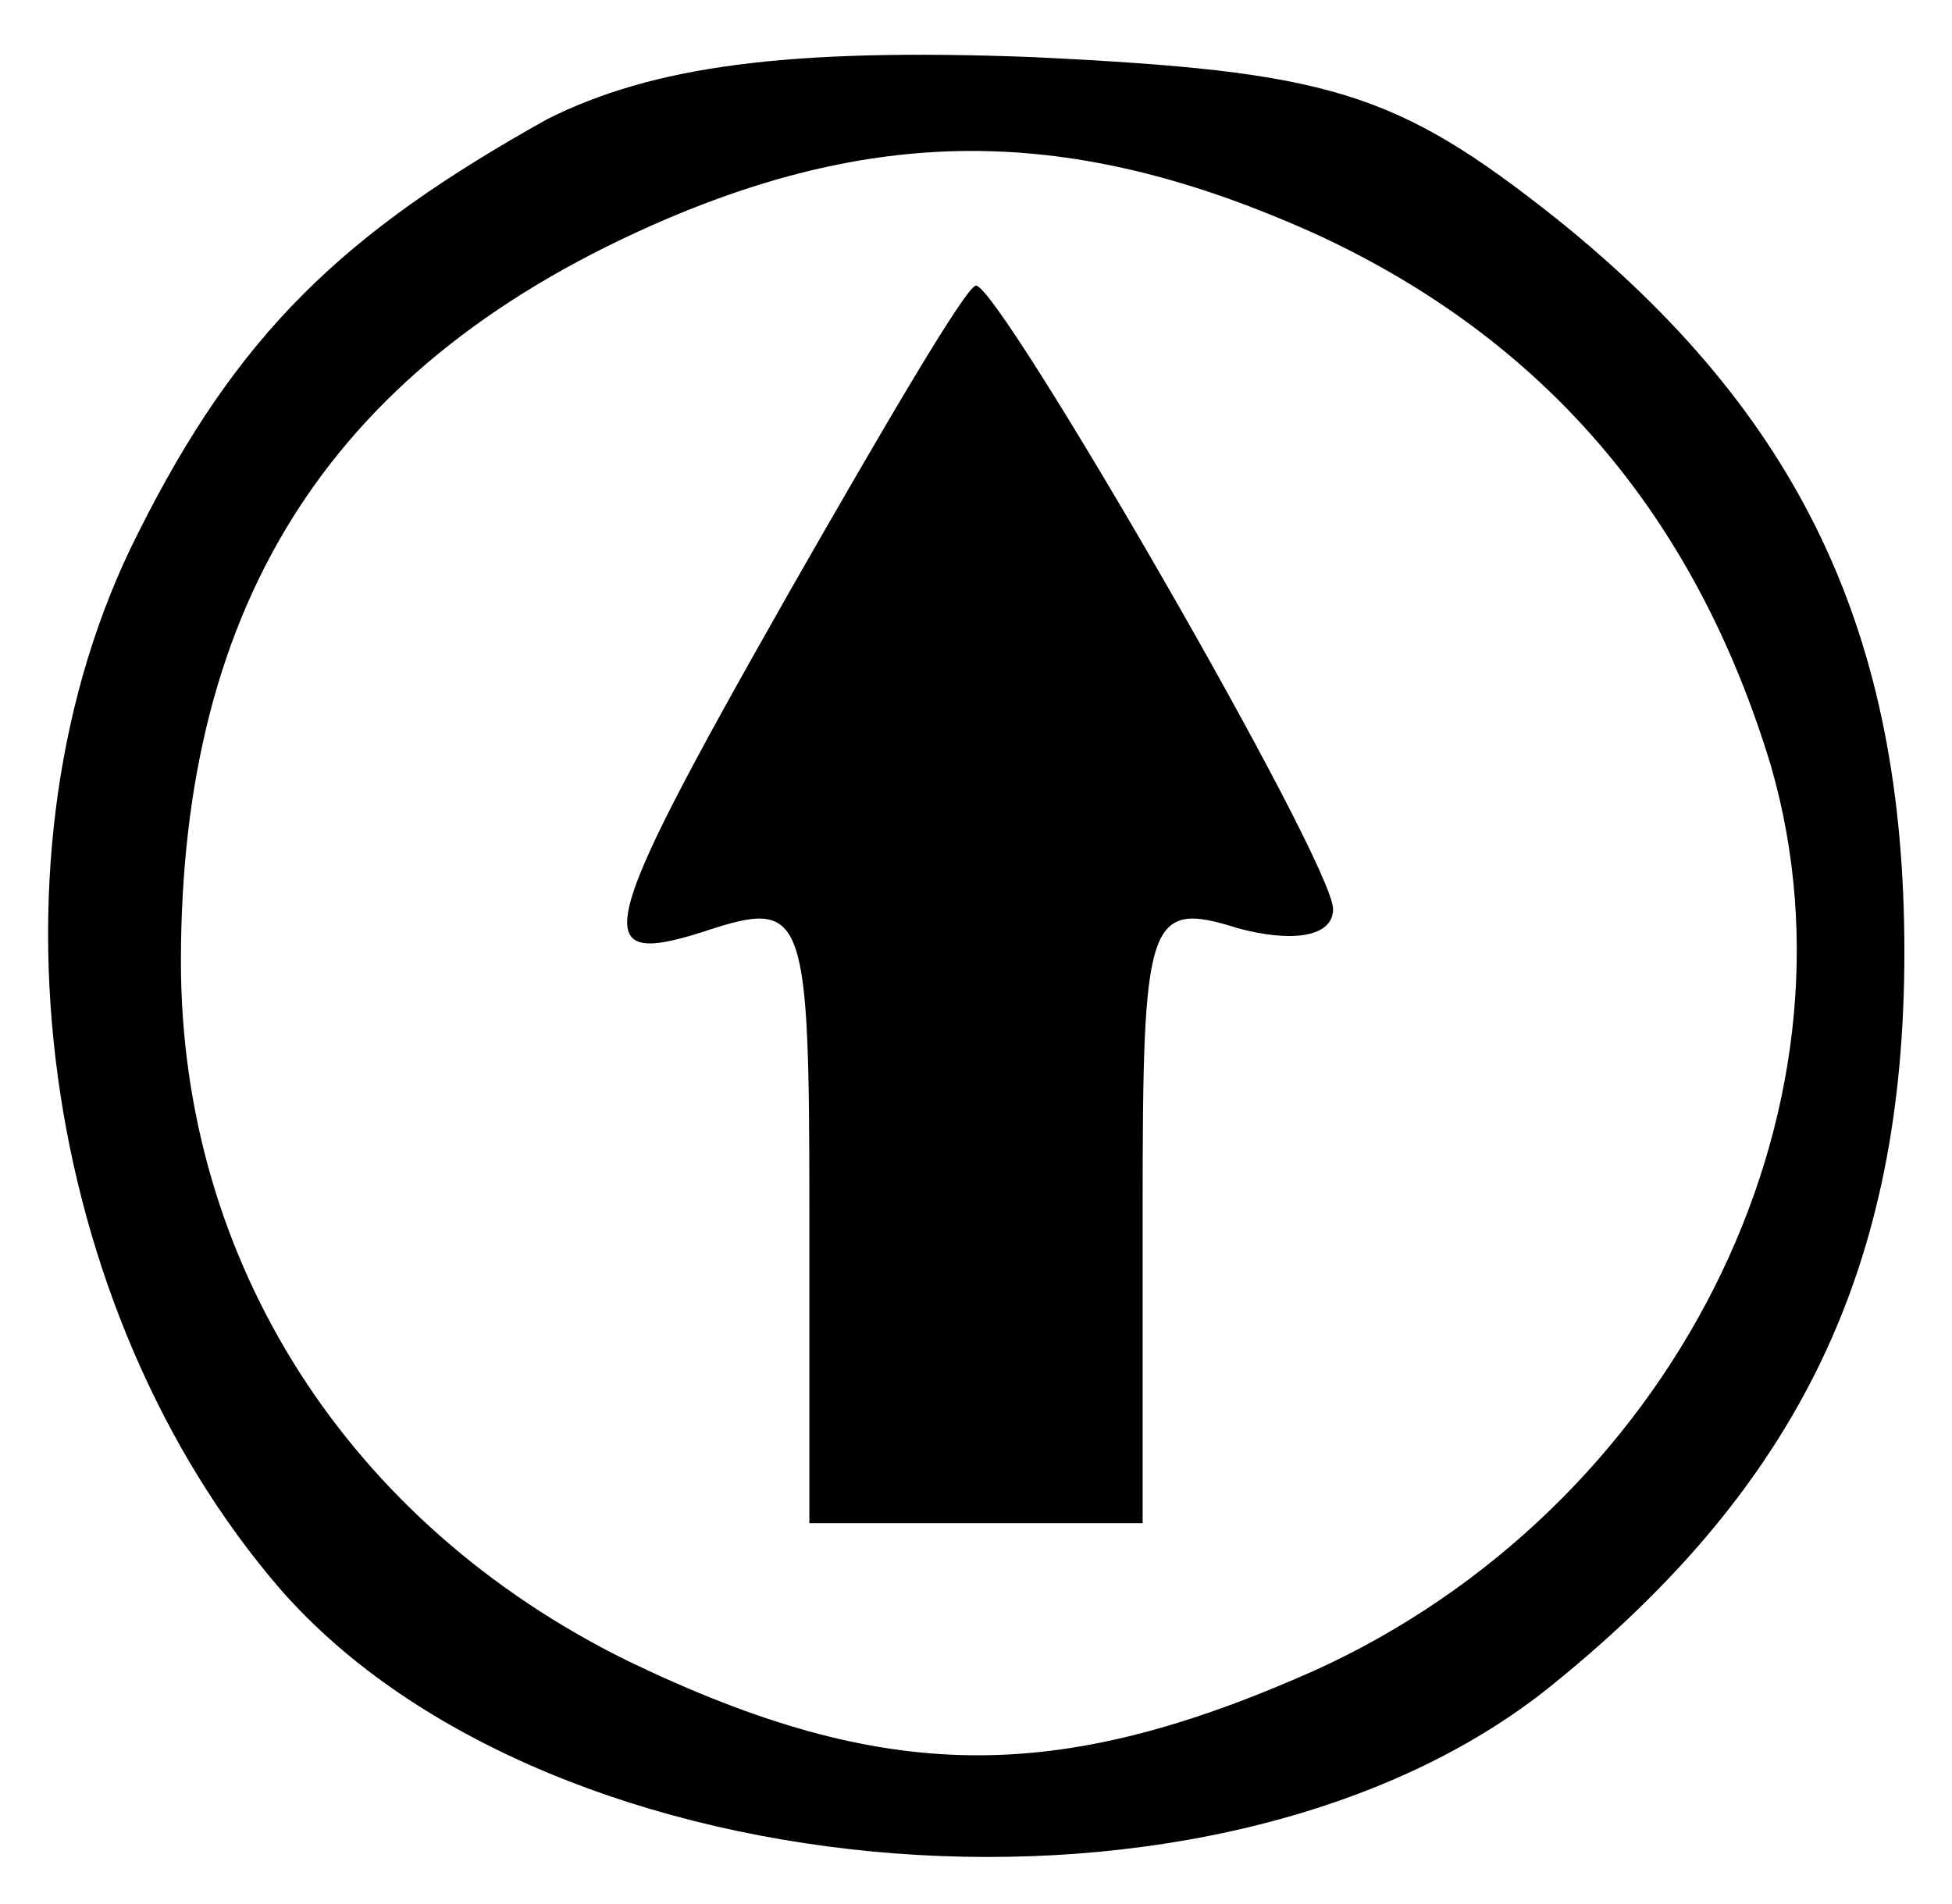 <?xml version="1.0" standalone="no"?>
<!DOCTYPE svg PUBLIC "-//W3C//DTD SVG 20010904//EN"
 "http://www.w3.org/TR/2001/REC-SVG-20010904/DTD/svg10.dtd">
<svg version="1.0" xmlns="http://www.w3.org/2000/svg"
 width="41pt" height="40pt" viewBox="0 0 41 40"
 preserveAspectRatio="xMidYMid meet">
<g transform="translate(0,40) scale(0.1,-0.1)"
fill="#000000" stroke="none">
<path d="M115 375 c-43 -24 -65 -45 -86 -87 -34 -67 -21 -163 30 -222 57 -65
198 -76 267 -20 52 42 74 88 74 154 0 67 -22 113 -73 154 -34 27 -48 31 -110
34 -52 2 -80 -2 -102 -13z m161 -24 c48 -22 80 -59 96 -112 21 -73 -21 -156
-96 -190 -54 -24 -90 -24 -144 2 -59 29 -94 84 -94 147 0 76 32 126 102 156
47 20 87 19 136 -3z"/>
<path d="M166 276 c-42 -74 -43 -80 -16 -71 19 6 20 2 20 -59 l0 -66 35 0 35
0 0 66 c0 61 1 65 20 59 11 -3 20 -2 20 4 0 10 -70 131 -75 131 -2 0 -19 -29
-39 -64z"/>
</g>
</svg>
